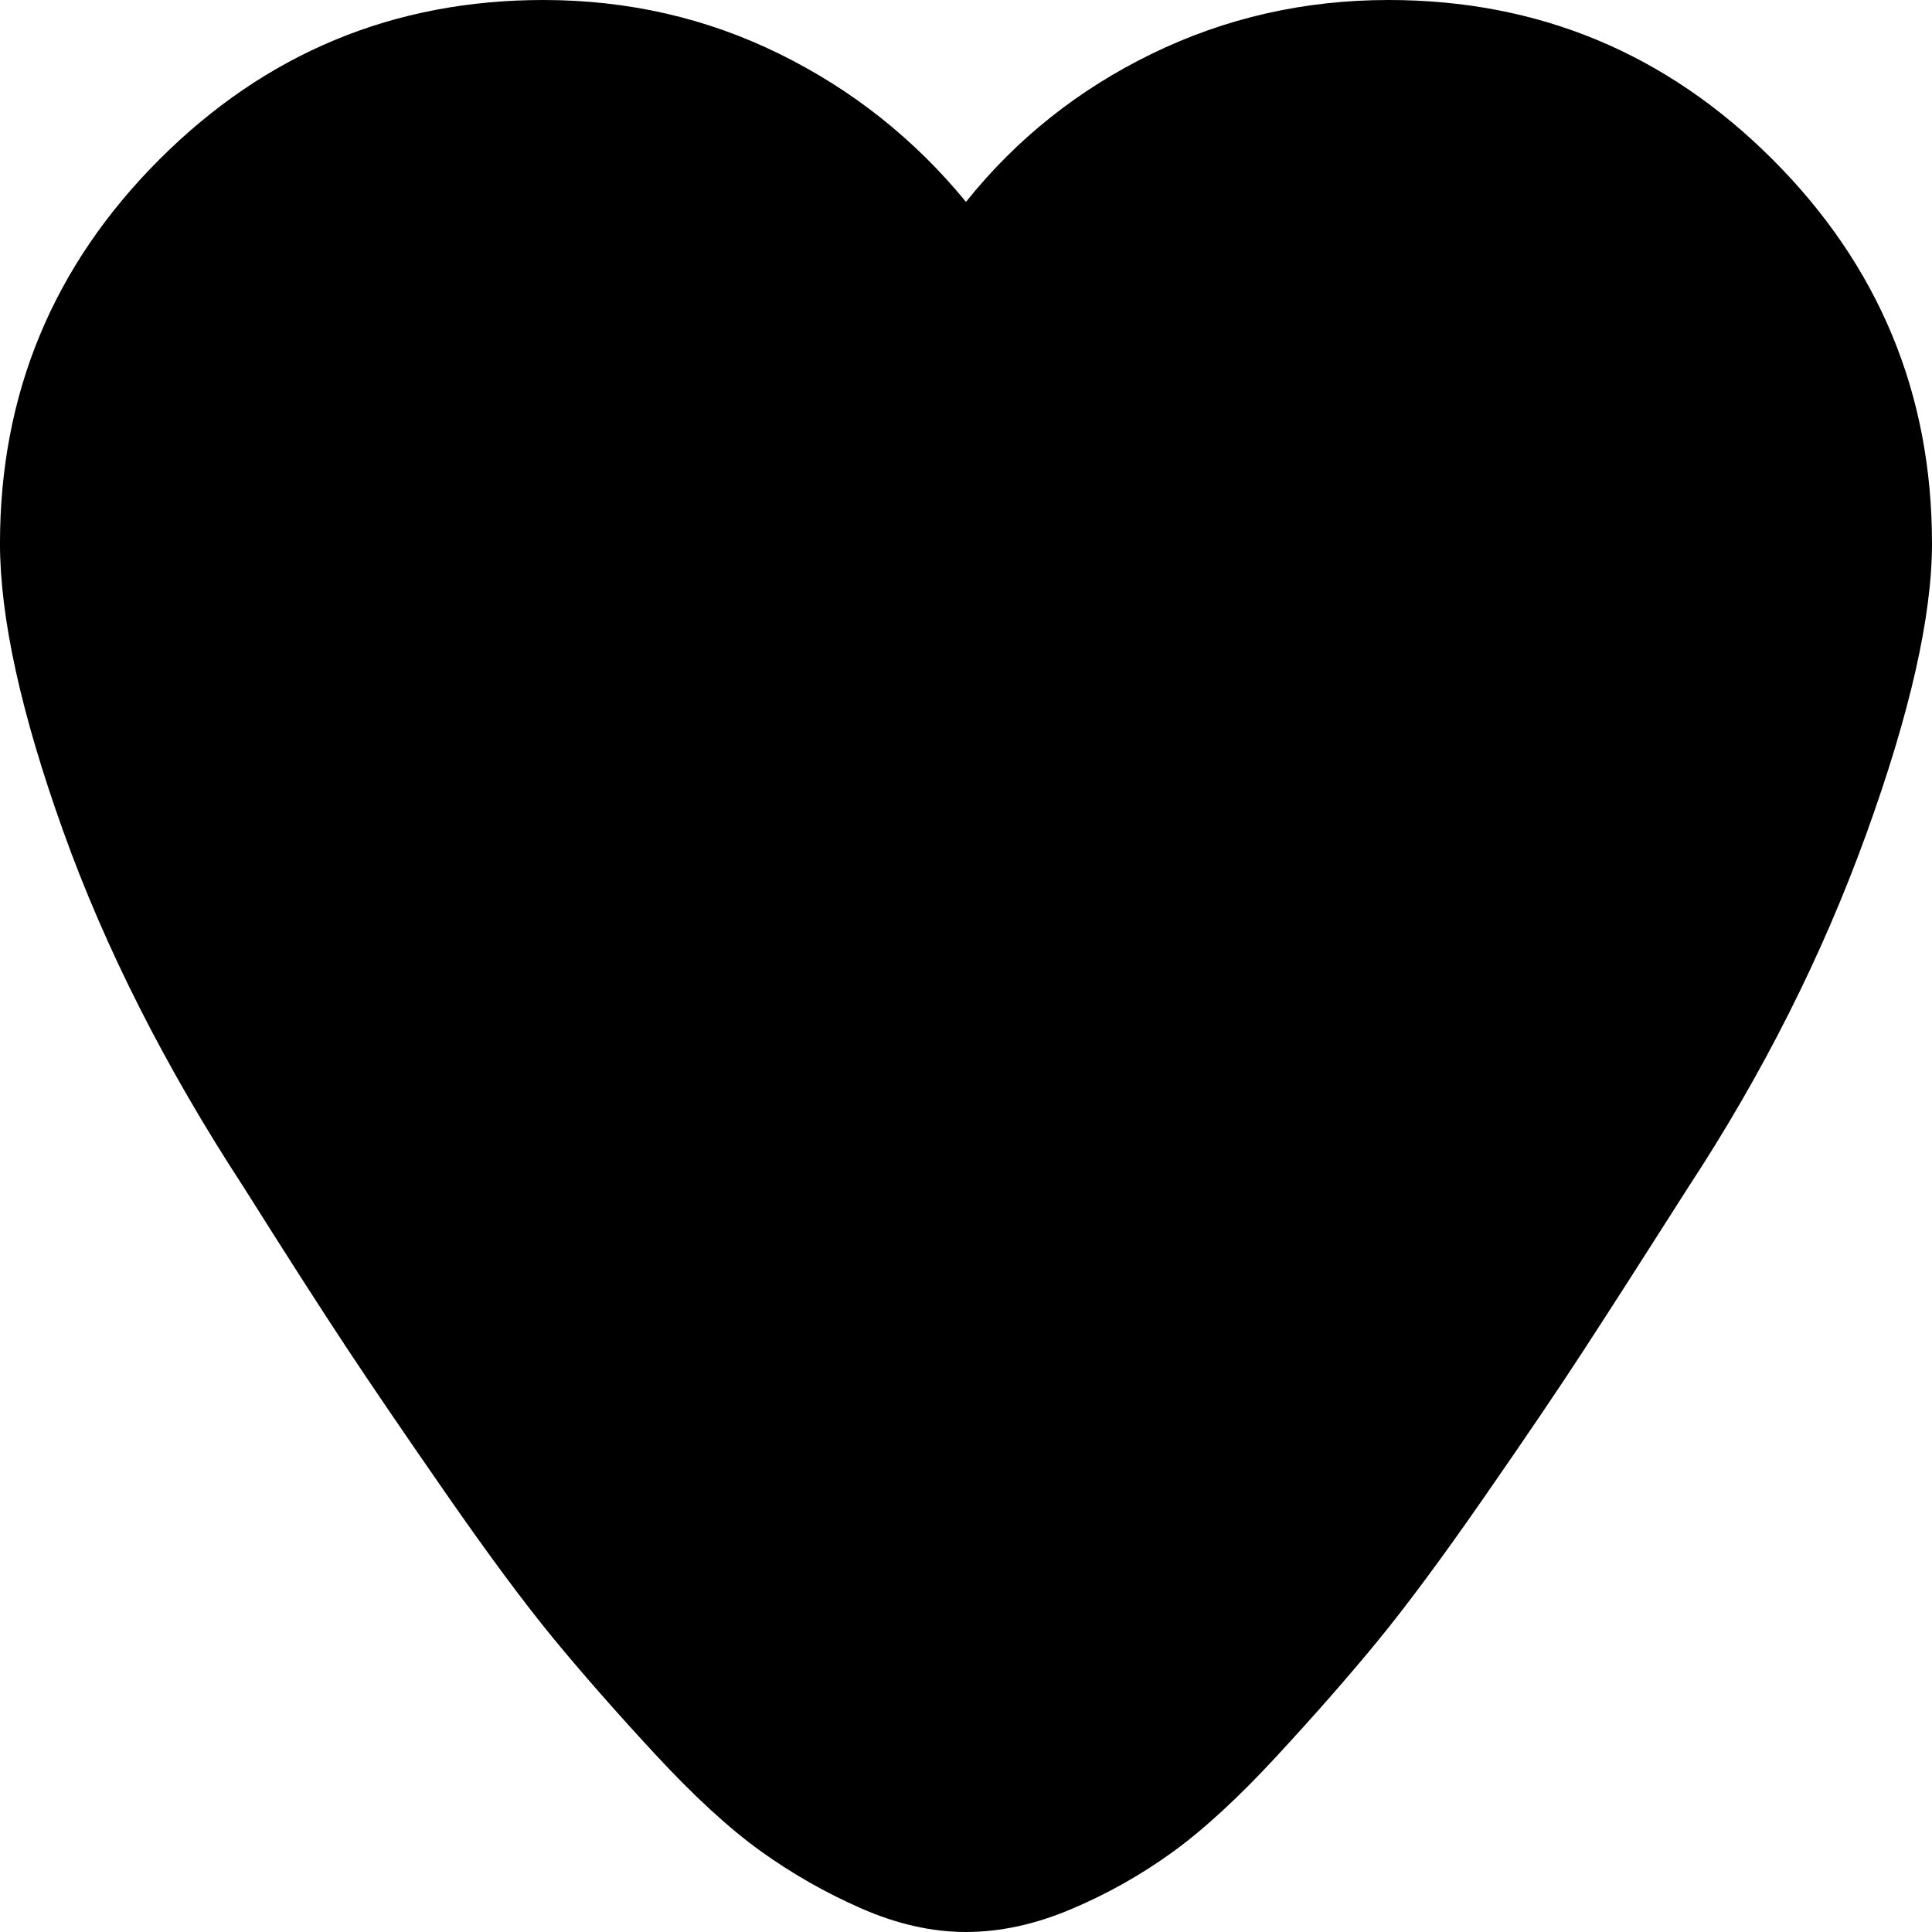 <?xml version="1.0" encoding="utf-8"?> <!-- Generator: IcoMoon.io --> <!DOCTYPE svg PUBLIC "-//W3C//DTD SVG 1.1//EN" "http://www.w3.org/Graphics/SVG/1.1/DTD/svg11.dtd"> <svg width="512" height="512" viewBox="0 0 512 512" xmlns="http://www.w3.org/2000/svg" xmlns:xlink="http://www.w3.org/1999/xlink" fill="#000000"><path d="M 512.00,144.00q0.00,29.00 -17.50,77.25t-47.00,93.25q-17.50,27.50 -27.75,43.25t-26.75,39.50t-28.00,37.75t-26.75,30.50t-27.75,25.50t-26.75,15.00t-27.75,6.00t-27.75-6.25t-26.75-15.25t-28.00-25.75t-27.00-30.75t-28.00-37.75t-26.75-39.25t-27.25-42.50q-31.00-47.50 -47.75-94.25t-16.75-76.25l0.00,0.00 q0.00-59.50 42.25-101.75t 101.75-42.25 q 33.50,0.00 62.50,14.25t 49.50,39.25q 20.00-25.00 49.25-39.25t 62.75-14.25q 59.50,0.00 101.75,42.25t 42.25,101.75l0.00,0.00 z" ></path></svg>